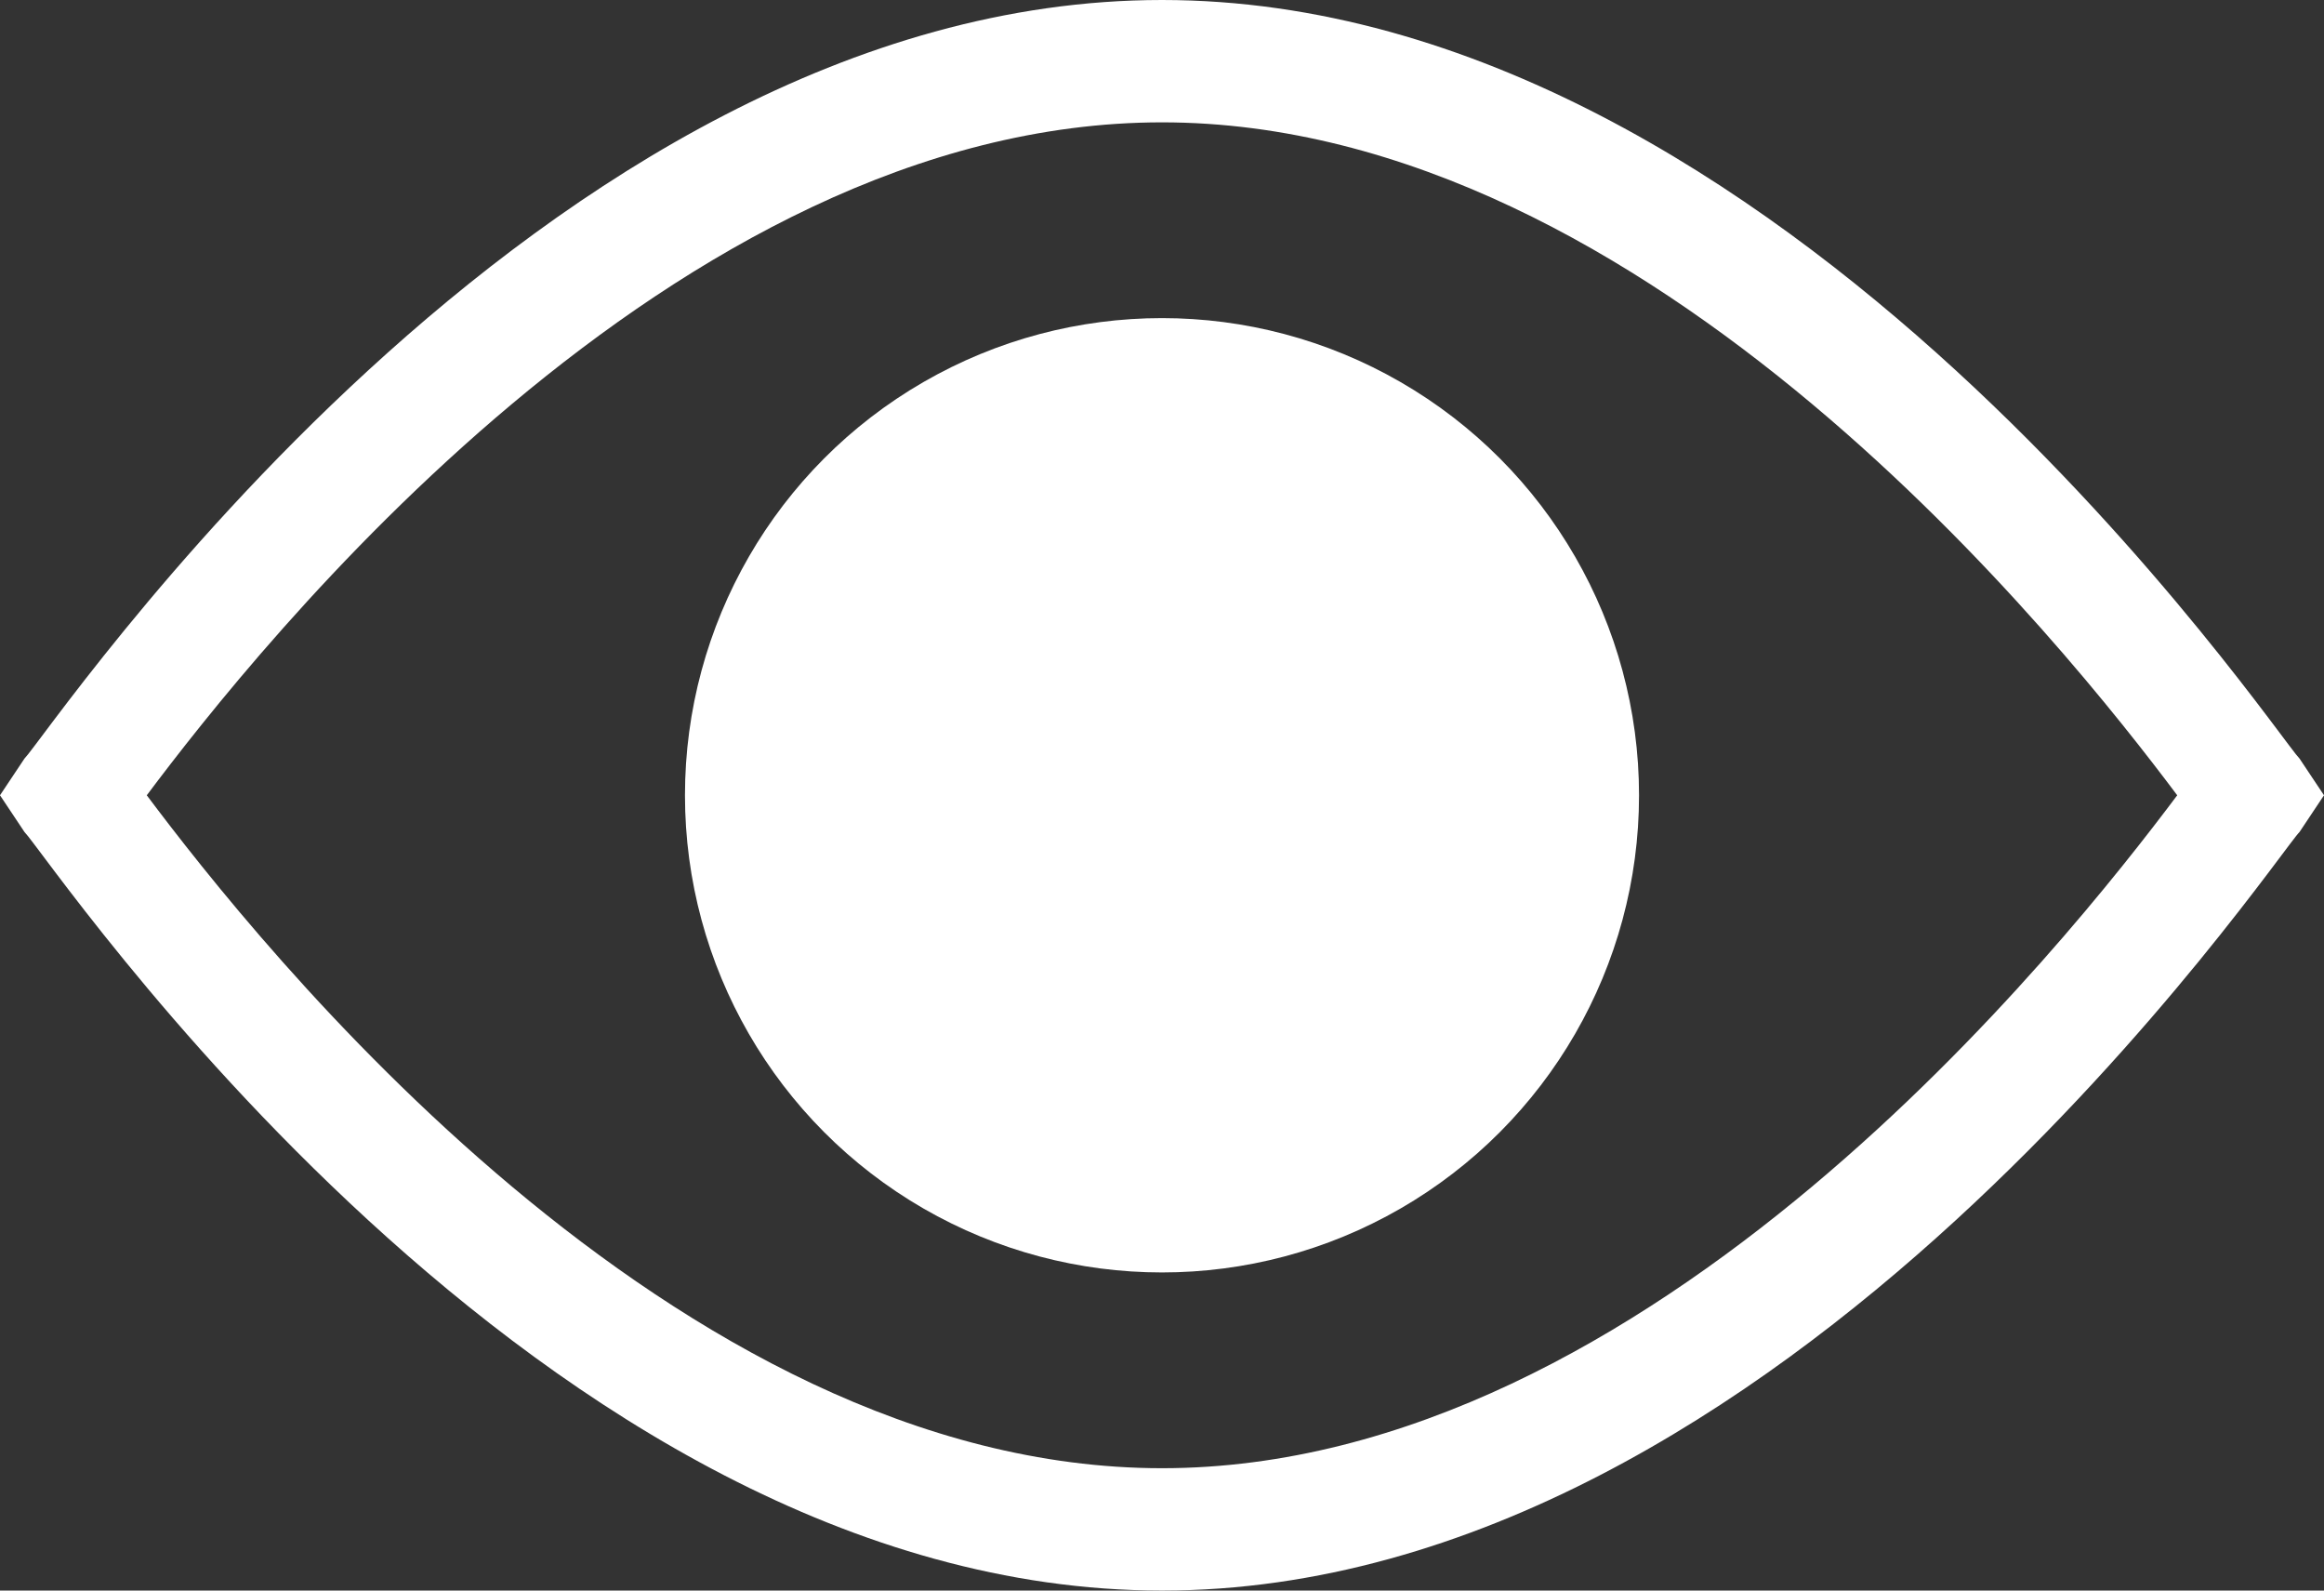 <?xml version="1.0" encoding="utf-8"?>
<!-- Generator: Adobe Illustrator 21.0.2, SVG Export Plug-In . SVG Version: 6.00 Build 0)  -->
<svg version="1.1" id="Layer_1" xmlns="http://www.w3.org/2000/svg" xmlns:xlink="http://www.w3.org/1999/xlink" x="0px" y="0px"
	 width="19px" height="13px" viewBox="0 0 19 13" style="enable-background:new 0 0 19 13;" xml:space="preserve">
<rect x="0" y="0" width="19" height="13" fill="#333333" stroke="none"/>
<style type="text/css">
	.st0{fill:#FFFFFF;}
</style>
<title>view</title>
<g id="Layer_2">
	<g id="Layer_1-2">
		<g>
			<path class="st0" d="M9.5,13c-5.1,0-9.1-6-9.3-6.2L0,6.5l0.2-0.3C0.4,6,4.4,0,9.5,0c5.1,0,9.1,6,9.3,6.2L19,6.5l-0.2,0.3
				C18.6,7,14.6,13,9.5,13z M1.2,6.5C2.1,7.7,5.5,12,9.5,12c4,0,7.4-4.3,8.3-5.5C16.9,5.3,13.5,1,9.5,1C5.5,1,2.1,5.3,1.2,6.5z"/>
		</g>
		<g>
			<circle class="st0" cx="9.5" cy="6.5" r="3.9"/>
		</g>
	</g>
</g>
</svg>
